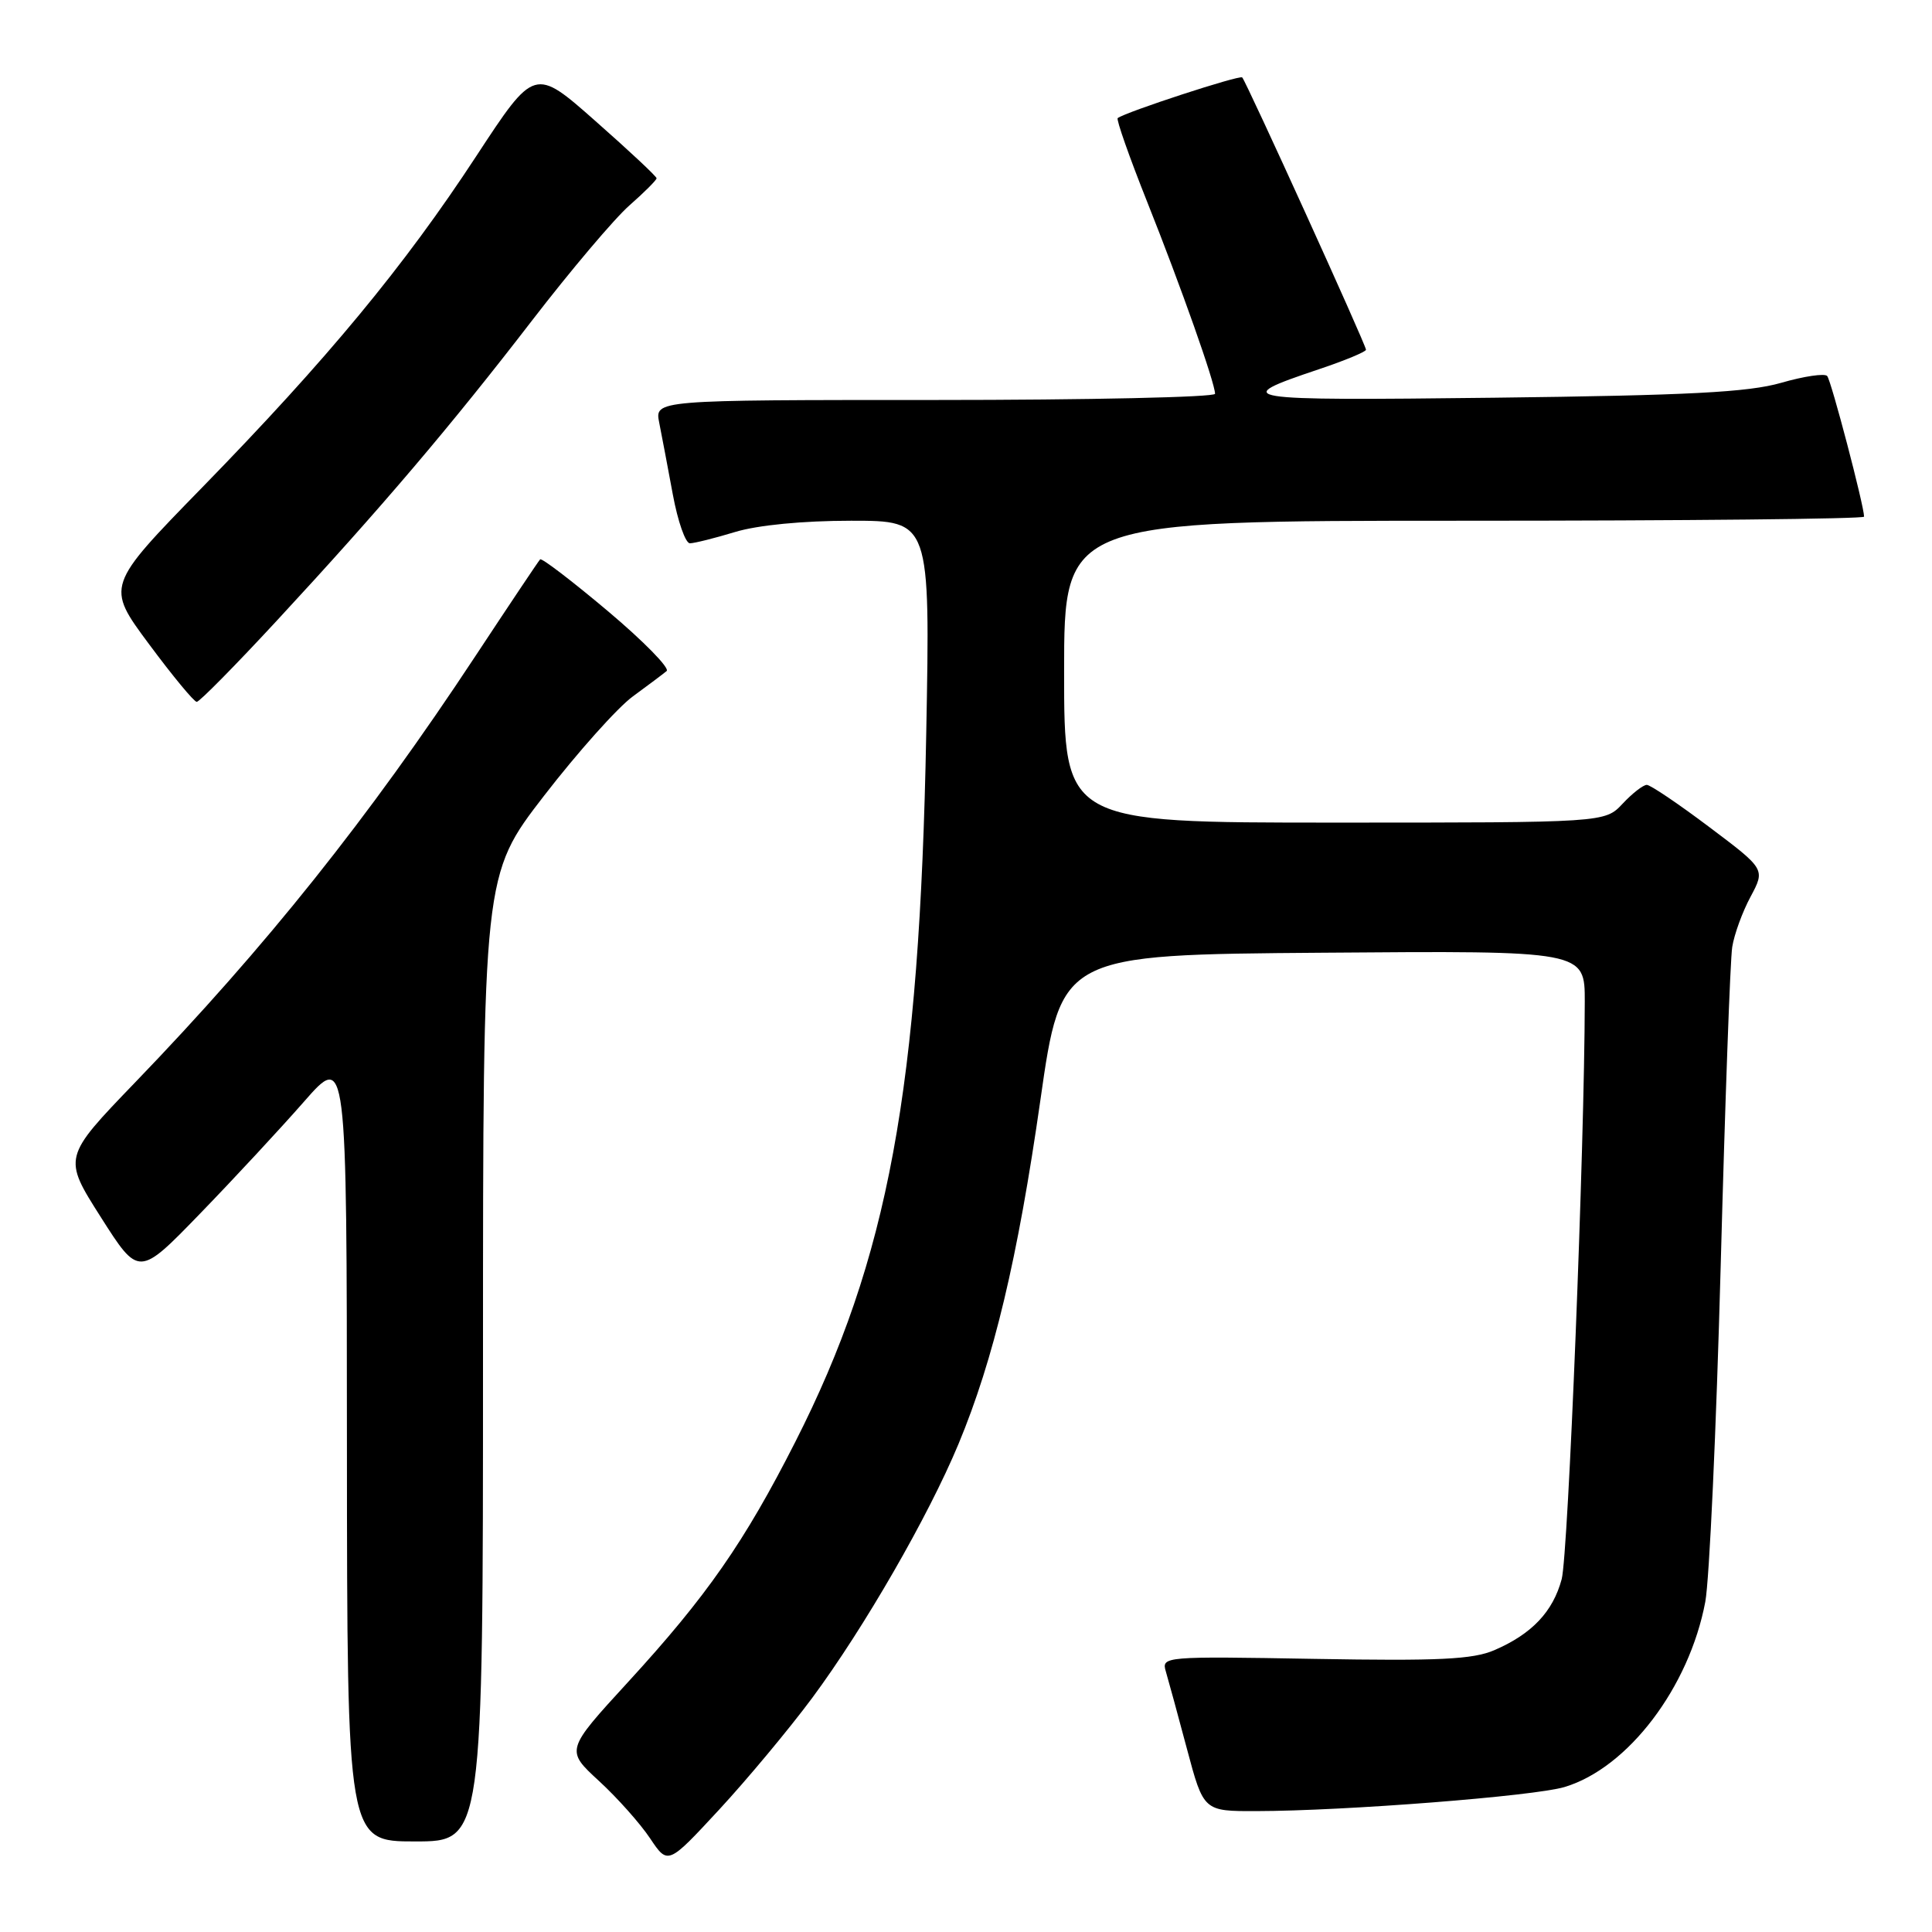<?xml version="1.0" encoding="UTF-8" standalone="no"?>
<!DOCTYPE svg PUBLIC "-//W3C//DTD SVG 1.1//EN" "http://www.w3.org/Graphics/SVG/1.1/DTD/svg11.dtd" >
<svg xmlns="http://www.w3.org/2000/svg" xmlns:xlink="http://www.w3.org/1999/xlink" version="1.1" viewBox="0 0 256 256">
 <g >
 <path fill="currentColor"
d=" M 107.61 225.00 C 114.51 215.68 122.99 200.97 127.00 191.35 C 131.67 180.12 134.85 166.80 137.86 145.75 C 140.61 126.50 140.61 126.50 175.31 126.24 C 210.00 125.97 210.00 125.97 209.99 132.74 C 209.96 151.97 207.80 205.99 206.93 209.25 C 205.77 213.57 202.97 216.52 198.00 218.66 C 195.16 219.88 190.66 220.10 174.19 219.81 C 154.20 219.46 153.89 219.49 154.48 221.48 C 154.81 222.59 156.07 227.21 157.28 231.75 C 159.48 240.00 159.48 240.00 166.49 239.98 C 178.24 239.96 203.27 238.00 207.31 236.79 C 215.71 234.27 223.82 223.60 225.96 212.25 C 226.50 209.36 227.42 189.34 228.00 167.75 C 228.58 146.16 229.26 127.14 229.53 125.48 C 229.79 123.82 230.88 120.82 231.96 118.82 C 233.91 115.17 233.91 115.17 226.49 109.59 C 222.40 106.51 218.68 104.00 218.21 104.00 C 217.73 104.00 216.29 105.12 215.00 106.50 C 212.65 109.00 212.65 109.00 176.83 109.00 C 141.00 109.00 141.00 109.00 141.00 89.00 C 141.00 69.00 141.00 69.00 194.00 69.00 C 223.15 69.00 247.00 68.76 247.00 68.46 C 247.00 67.03 242.64 50.41 242.11 49.82 C 241.78 49.45 239.03 49.85 236.00 50.73 C 231.63 51.98 223.80 52.39 198.00 52.70 C 163.82 53.10 162.81 52.94 174.75 48.93 C 178.19 47.78 181.00 46.61 181.00 46.34 C 181.00 45.70 165.13 10.80 164.60 10.26 C 164.25 9.91 149.13 14.85 148.10 15.65 C 147.89 15.82 149.64 20.81 152.00 26.73 C 156.48 37.97 161.00 50.76 161.00 52.18 C 161.00 52.63 144.29 53.00 123.88 53.00 C 86.75 53.00 86.75 53.00 87.35 56.01 C 87.68 57.67 88.49 61.94 89.15 65.51 C 89.81 69.08 90.83 72.00 91.42 71.99 C 92.02 71.98 94.71 71.31 97.41 70.49 C 100.41 69.58 106.38 69.00 112.79 69.00 C 123.26 69.00 123.26 69.00 122.73 97.25 C 121.85 144.35 117.70 166.80 105.39 191.04 C 98.64 204.34 93.65 211.51 83.22 222.88 C 74.94 231.91 74.94 231.91 79.36 235.98 C 81.79 238.21 84.84 241.64 86.14 243.59 C 88.50 247.12 88.50 247.12 95.27 239.81 C 98.99 235.79 104.55 229.12 107.61 225.00 Z  M 64.00 179.96 C 64.00 115.92 64.00 115.92 72.09 105.44 C 76.54 99.68 81.83 93.76 83.84 92.29 C 85.85 90.82 87.87 89.30 88.33 88.92 C 88.79 88.55 85.29 84.97 80.55 80.98 C 75.81 76.99 71.77 73.90 71.57 74.12 C 71.36 74.33 67.49 80.12 62.95 87.00 C 48.83 108.41 35.23 125.45 17.91 143.42 C 8.33 153.37 8.33 153.37 13.36 161.28 C 18.39 169.19 18.39 169.19 26.48 160.84 C 30.93 156.25 37.13 149.57 40.26 146.00 C 45.95 139.50 45.95 139.50 45.97 191.75 C 46.00 244.00 46.00 244.00 55.00 244.00 C 64.00 244.00 64.00 244.00 64.00 179.96 Z  M 36.67 82.25 C 50.55 67.26 59.72 56.47 70.52 42.44 C 75.63 35.81 81.42 28.96 83.40 27.22 C 85.38 25.48 87.00 23.86 87.00 23.62 C 87.00 23.38 83.36 19.97 78.91 16.05 C 70.83 8.91 70.83 8.91 63.10 20.70 C 53.55 35.29 43.35 47.61 26.80 64.58 C 14.04 77.66 14.04 77.66 19.73 85.33 C 22.86 89.55 25.71 93.00 26.07 93.00 C 26.43 93.00 31.20 88.16 36.67 82.25 Z "/>
</g>
</svg>
